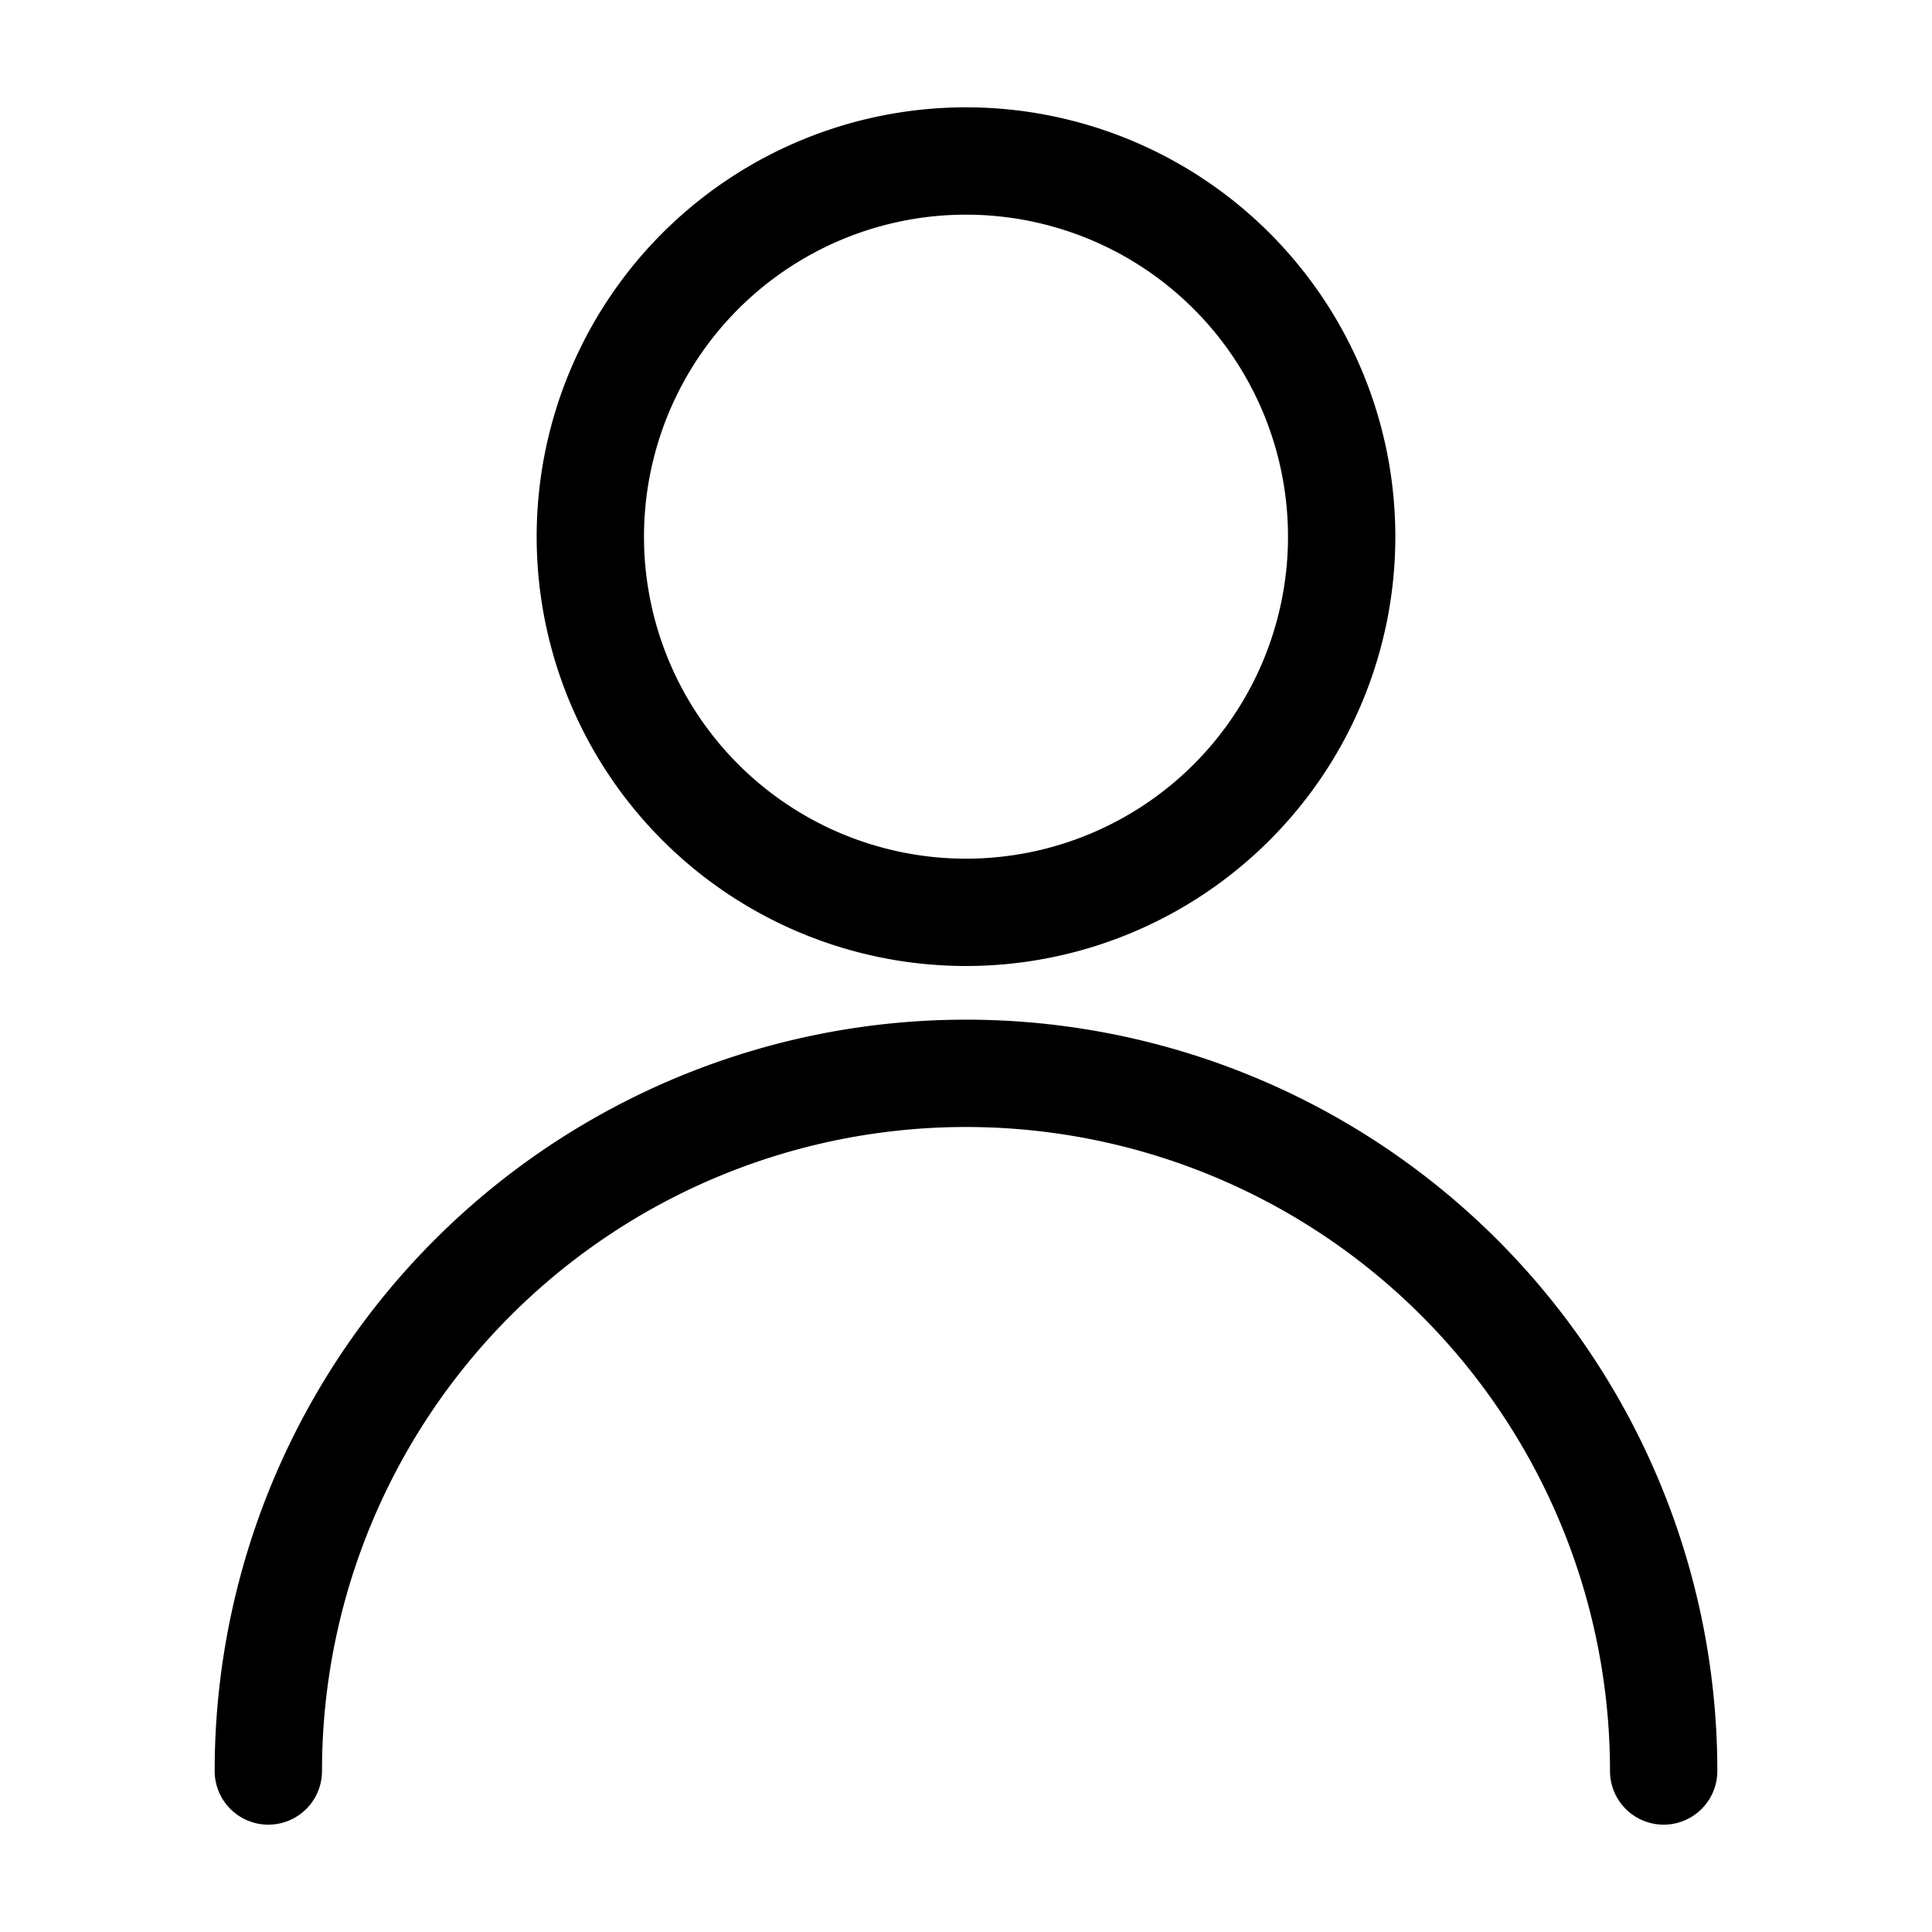 <svg xmlns="http://www.w3.org/2000/svg" width="18" height="18" fill="currentColor" viewBox="0 0 18 18">
  <path fill-rule="evenodd" d="M13 5a4 4 0 11-8 0 4 4 0 018 0zm-1 0a3 3 0 11-6 0 3 3 0 016 0z" clip-rule="evenodd"/>
  <path d="M9 9.5a7 7 0 00-7 7 .5.5 0 001 0 6 6 0 0112 0 .5.5 0 001 0 7 7 0 00-7-7z"/>
</svg>
